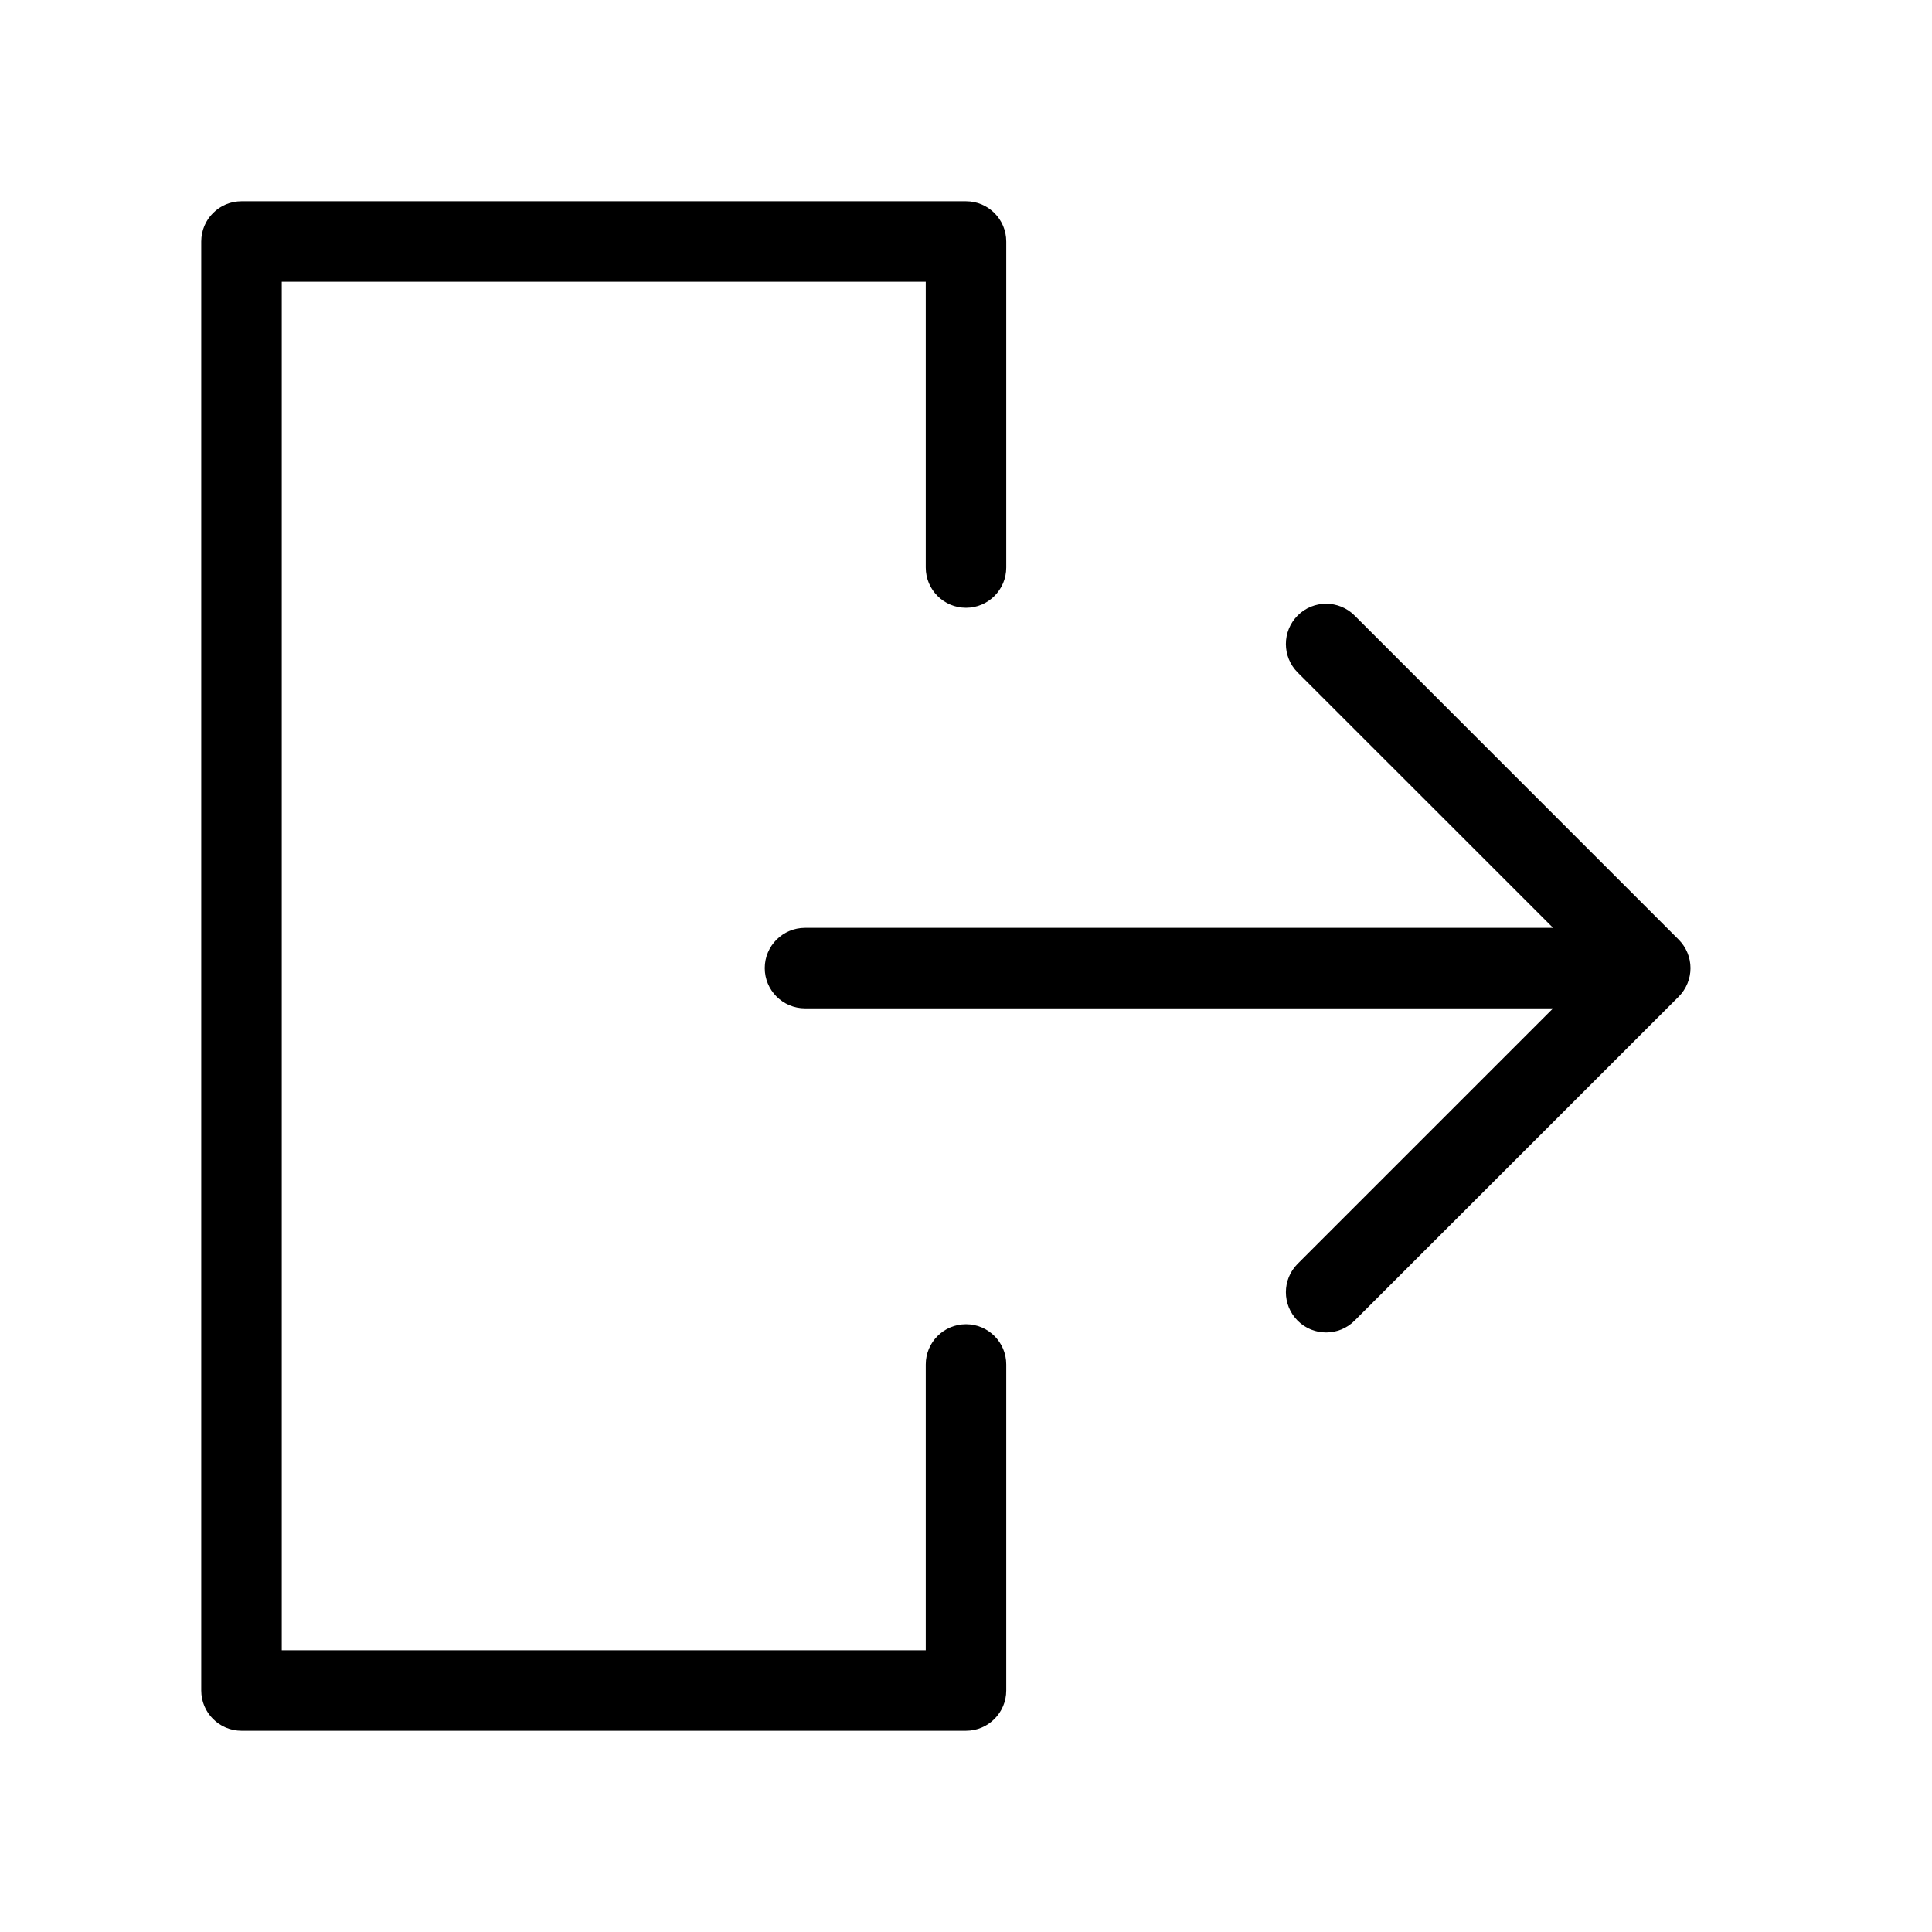 <svg role="img" width="24" height="24" viewBox="0 0 24 24" fill="none" xmlns="http://www.w3.org/2000/svg">
<path fill-rule="evenodd" clip-rule="evenodd" d="M3 2.5C2.724 2.5 2.5 2.724 2.5 3V21C2.5 21.276 2.724 21.5 3 21.5H12C12.276 21.5 12.5 21.276 12.5 21V16.95C12.5 16.674 12.276 16.45 12 16.45C11.724 16.45 11.5 16.674 11.5 16.95V20.5H3.5V3.5H11.5V7.05C11.5 7.326 11.724 7.55 12 7.55C12.276 7.55 12.5 7.326 12.5 7.05V3C12.5 2.724 12.276 2.5 12 2.5H3ZM20.854 12.38C20.947 12.286 21 12.159 21 12.026C21 11.894 20.947 11.767 20.854 11.673L16.827 7.646C16.632 7.451 16.315 7.451 16.12 7.646C15.925 7.842 15.925 8.158 16.12 8.354L19.293 11.526H10C9.724 11.526 9.5 11.75 9.5 12.026C9.5 12.302 9.724 12.526 10 12.526H19.293L16.12 15.699C15.925 15.894 15.925 16.211 16.12 16.406C16.315 16.601 16.632 16.601 16.827 16.406L20.854 12.38Z" fill="currentColor"/>
</svg>
